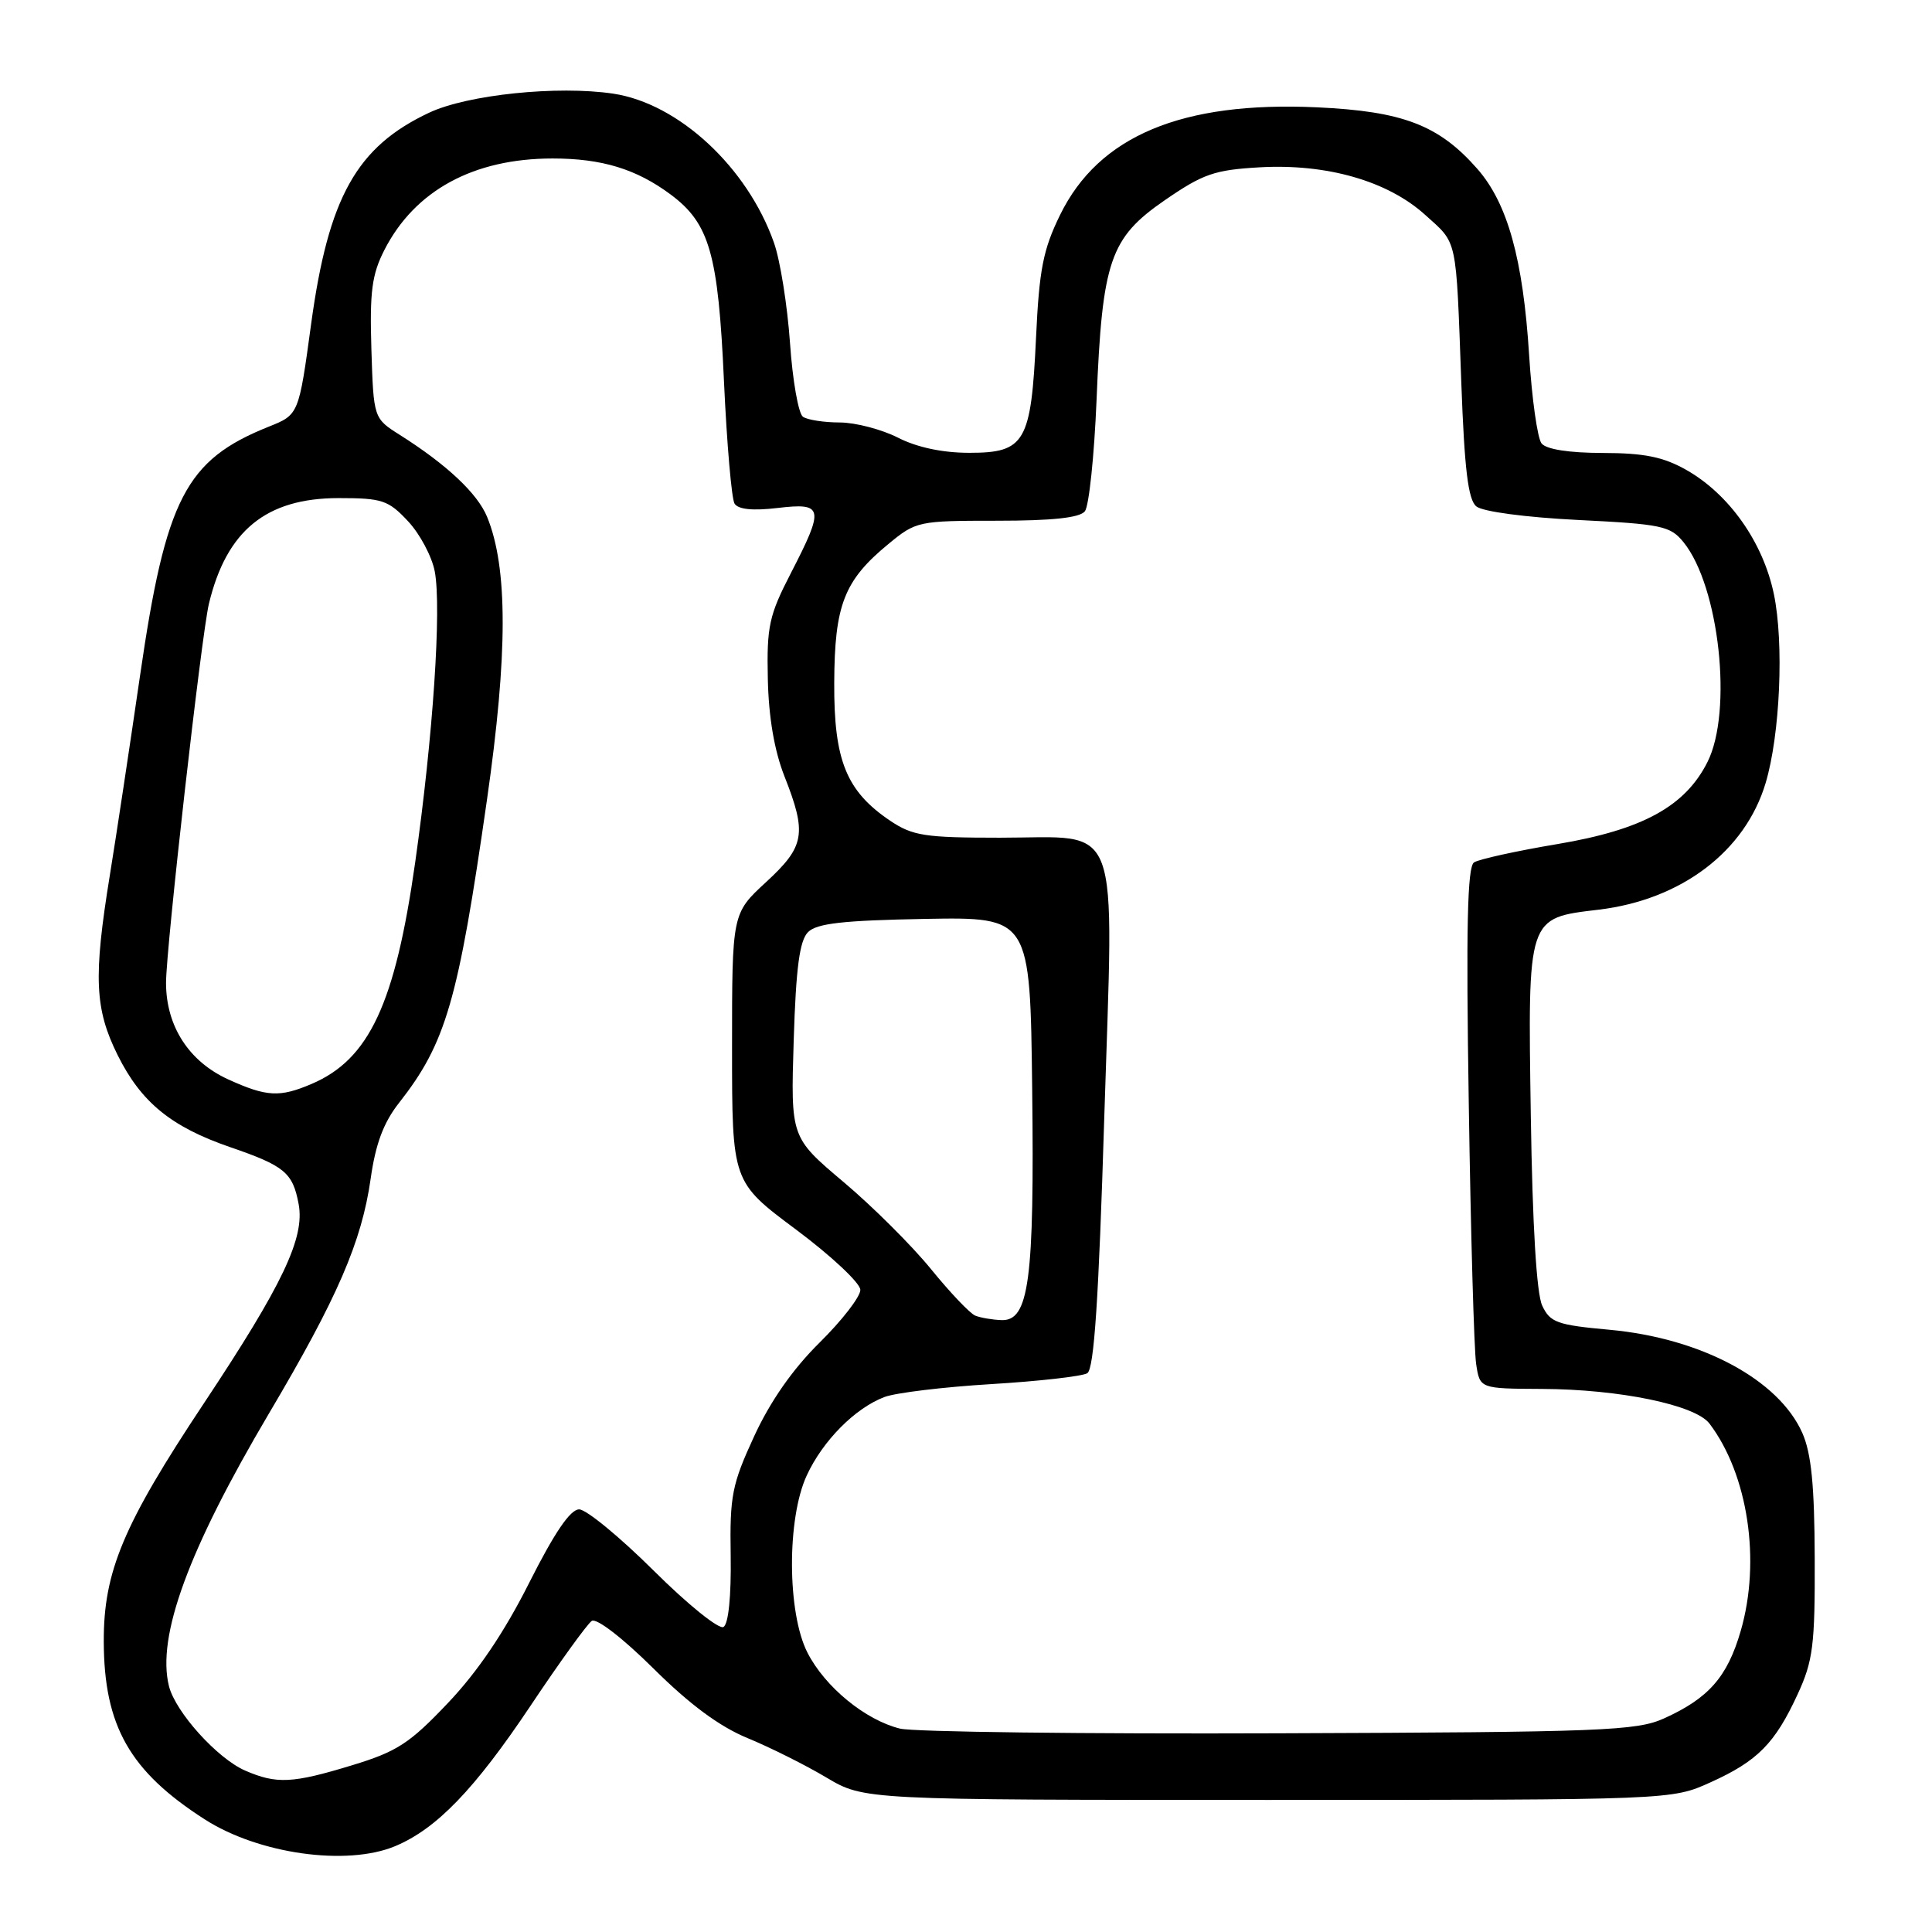 <?xml version="1.0" encoding="UTF-8" standalone="no"?>
<!DOCTYPE svg PUBLIC "-//W3C//DTD SVG 1.1//EN" "http://www.w3.org/Graphics/SVG/1.1/DTD/svg11.dtd" >
<svg xmlns="http://www.w3.org/2000/svg" xmlns:xlink="http://www.w3.org/1999/xlink" version="1.1" viewBox="0 0 256 256">
 <g >
 <path fill="currentColor"
d=" M 52.35 244.63 C 57.85 242.33 62.88 237.11 70.28 226.05 C 74.15 220.25 77.82 215.18 78.41 214.78 C 79.04 214.37 82.50 217.04 86.56 221.06 C 91.38 225.85 95.34 228.78 99.06 230.31 C 102.05 231.54 106.75 233.89 109.50 235.53 C 114.50 238.50 114.50 238.50 168.00 238.50 C 221.50 238.50 221.50 238.50 226.65 236.17 C 232.89 233.35 235.19 231.02 238.20 224.49 C 240.24 220.07 240.50 218.00 240.46 206.50 C 240.43 196.81 240.01 192.58 238.82 189.88 C 235.68 182.80 225.41 177.31 213.26 176.20 C 206.32 175.57 205.40 175.24 204.35 173.00 C 203.60 171.40 203.06 162.37 202.84 147.86 C 202.44 121.35 202.34 121.67 211.81 120.54 C 222.78 119.23 231.24 112.82 233.95 103.77 C 235.87 97.37 236.40 85.23 235.05 78.73 C 233.62 71.86 229.13 65.49 223.45 62.27 C 220.39 60.54 217.89 60.03 212.37 60.02 C 207.88 60.01 204.88 59.54 204.26 58.75 C 203.72 58.06 202.98 52.82 202.62 47.10 C 201.82 34.34 199.77 26.95 195.75 22.37 C 190.66 16.57 185.87 14.74 174.49 14.22 C 156.59 13.40 145.59 18.01 140.47 28.47 C 138.22 33.06 137.70 35.71 137.28 44.73 C 136.63 58.62 135.83 60.00 128.44 60.00 C 124.89 60.00 121.52 59.28 119.00 58.00 C 116.84 56.90 113.37 55.99 111.29 55.98 C 109.21 55.98 107.01 55.64 106.40 55.23 C 105.80 54.83 105.02 50.43 104.68 45.45 C 104.33 40.47 103.38 34.48 102.55 32.15 C 99.03 22.16 89.91 13.71 81.26 12.41 C 73.89 11.31 61.96 12.54 56.87 14.93 C 47.25 19.45 43.52 26.14 41.23 42.90 C 39.59 54.95 39.59 54.95 35.60 56.54 C 24.60 60.95 21.97 66.03 18.56 89.50 C 17.20 98.85 15.40 110.78 14.55 116.00 C 12.36 129.49 12.55 133.70 15.60 139.83 C 18.71 146.07 22.68 149.31 30.49 152.00 C 37.72 154.48 38.79 155.38 39.57 159.54 C 40.41 164.02 37.47 170.21 26.98 186.00 C 16.34 202.01 13.72 208.26 13.75 217.50 C 13.78 228.70 17.19 234.70 27.12 241.07 C 34.26 245.66 45.94 247.30 52.35 244.63 Z  M 32.48 234.61 C 28.79 233.00 23.26 226.87 22.39 223.43 C 20.74 216.85 24.96 205.35 35.64 187.29 C 44.73 171.94 47.93 164.54 49.12 156.15 C 49.77 151.55 50.83 148.73 52.88 146.13 C 59.09 138.21 60.70 132.67 64.52 106.02 C 67.30 86.66 67.30 75.19 64.54 68.48 C 63.26 65.38 59.21 61.57 53.00 57.64 C 49.50 55.43 49.50 55.43 49.21 46.25 C 48.98 38.65 49.27 36.39 50.93 33.13 C 54.96 25.24 62.74 21.00 73.22 21.00 C 79.75 21.00 84.31 22.39 88.86 25.77 C 94.02 29.61 95.17 33.61 95.93 50.53 C 96.31 58.80 96.94 66.09 97.33 66.73 C 97.81 67.50 99.74 67.70 103.03 67.31 C 109.13 66.59 109.27 67.26 104.79 75.95 C 101.91 81.53 101.59 82.99 101.74 89.93 C 101.85 95.05 102.60 99.45 103.95 102.88 C 106.94 110.47 106.65 112.15 101.50 116.89 C 97.00 121.04 97.00 121.04 97.00 138.82 C 97.00 156.61 97.00 156.61 105.50 162.94 C 110.17 166.43 114.00 170.02 114.00 170.92 C 114.00 171.83 111.57 174.97 108.59 177.91 C 105.03 181.43 102.07 185.67 99.93 190.31 C 96.99 196.69 96.69 198.19 96.82 206.13 C 96.90 211.49 96.53 215.17 95.87 215.58 C 95.28 215.95 91.12 212.60 86.62 208.12 C 82.13 203.66 77.68 200.00 76.74 200.00 C 75.56 200.00 73.46 203.10 70.11 209.75 C 66.82 216.29 63.28 221.53 59.35 225.66 C 54.27 231.02 52.60 232.10 46.64 233.91 C 38.74 236.32 36.65 236.42 32.48 234.61 Z  M 119.26 229.05 C 114.66 227.92 109.31 223.53 106.99 218.98 C 104.30 213.71 104.25 201.22 106.90 195.50 C 109.03 190.89 113.31 186.58 117.20 185.11 C 118.68 184.55 125.06 183.78 131.37 183.40 C 137.68 183.02 143.39 182.37 144.07 181.96 C 144.97 181.40 145.58 172.26 146.32 148.12 C 147.58 107.70 148.81 111.00 132.49 111.00 C 122.53 111.00 120.93 110.75 117.95 108.75 C 112.15 104.84 110.49 100.77 110.54 90.50 C 110.58 80.17 111.84 76.92 117.71 72.09 C 121.38 69.06 121.68 69.00 132.11 69.00 C 139.43 69.00 143.07 68.61 143.75 67.75 C 144.30 67.06 144.99 60.42 145.30 53.00 C 146.05 34.54 147.08 31.53 154.34 26.53 C 159.41 23.04 160.92 22.51 166.93 22.17 C 175.82 21.67 183.87 23.98 188.83 28.46 C 193.18 32.39 192.91 31.16 193.63 50.70 C 194.05 62.18 194.53 66.20 195.62 67.10 C 196.45 67.79 202.13 68.55 209.12 68.90 C 220.20 69.45 221.33 69.69 223.08 71.85 C 227.82 77.71 229.62 94.27 226.25 100.97 C 223.29 106.86 217.63 109.95 206.39 111.84 C 200.95 112.75 195.97 113.85 195.32 114.27 C 194.43 114.84 194.25 122.85 194.62 146.27 C 194.88 163.45 195.32 178.96 195.60 180.75 C 196.09 184.00 196.09 184.00 204.30 184.04 C 214.60 184.08 224.65 186.16 226.52 188.64 C 231.63 195.39 233.35 206.84 230.65 216.12 C 228.88 222.21 226.40 225.03 220.49 227.70 C 216.85 229.34 212.36 229.52 169.50 229.67 C 143.65 229.77 121.04 229.49 119.26 229.05 Z  M 129.23 174.33 C 128.53 174.05 125.89 171.27 123.36 168.16 C 120.83 165.05 115.61 159.85 111.76 156.61 C 104.77 150.71 104.77 150.71 105.17 137.85 C 105.47 128.21 105.95 124.63 107.07 123.51 C 108.22 122.35 111.73 121.96 122.53 121.76 C 136.50 121.51 136.50 121.51 136.77 144.33 C 137.07 169.64 136.35 175.05 132.71 174.92 C 131.50 174.88 129.93 174.61 129.23 174.33 Z  M 30.27 143.04 C 25.03 140.66 22.01 135.98 22.00 130.24 C 22.00 125.64 26.69 84.16 27.68 80.01 C 30.01 70.30 35.27 66.01 44.85 66.00 C 50.65 66.00 51.45 66.27 54.07 69.07 C 55.65 70.76 57.24 73.76 57.61 75.73 C 58.52 80.60 57.38 97.61 55.01 114.30 C 52.35 133.04 48.91 140.38 41.28 143.63 C 37.06 145.43 35.34 145.34 30.27 143.04 Z "/>
</g>
</svg>